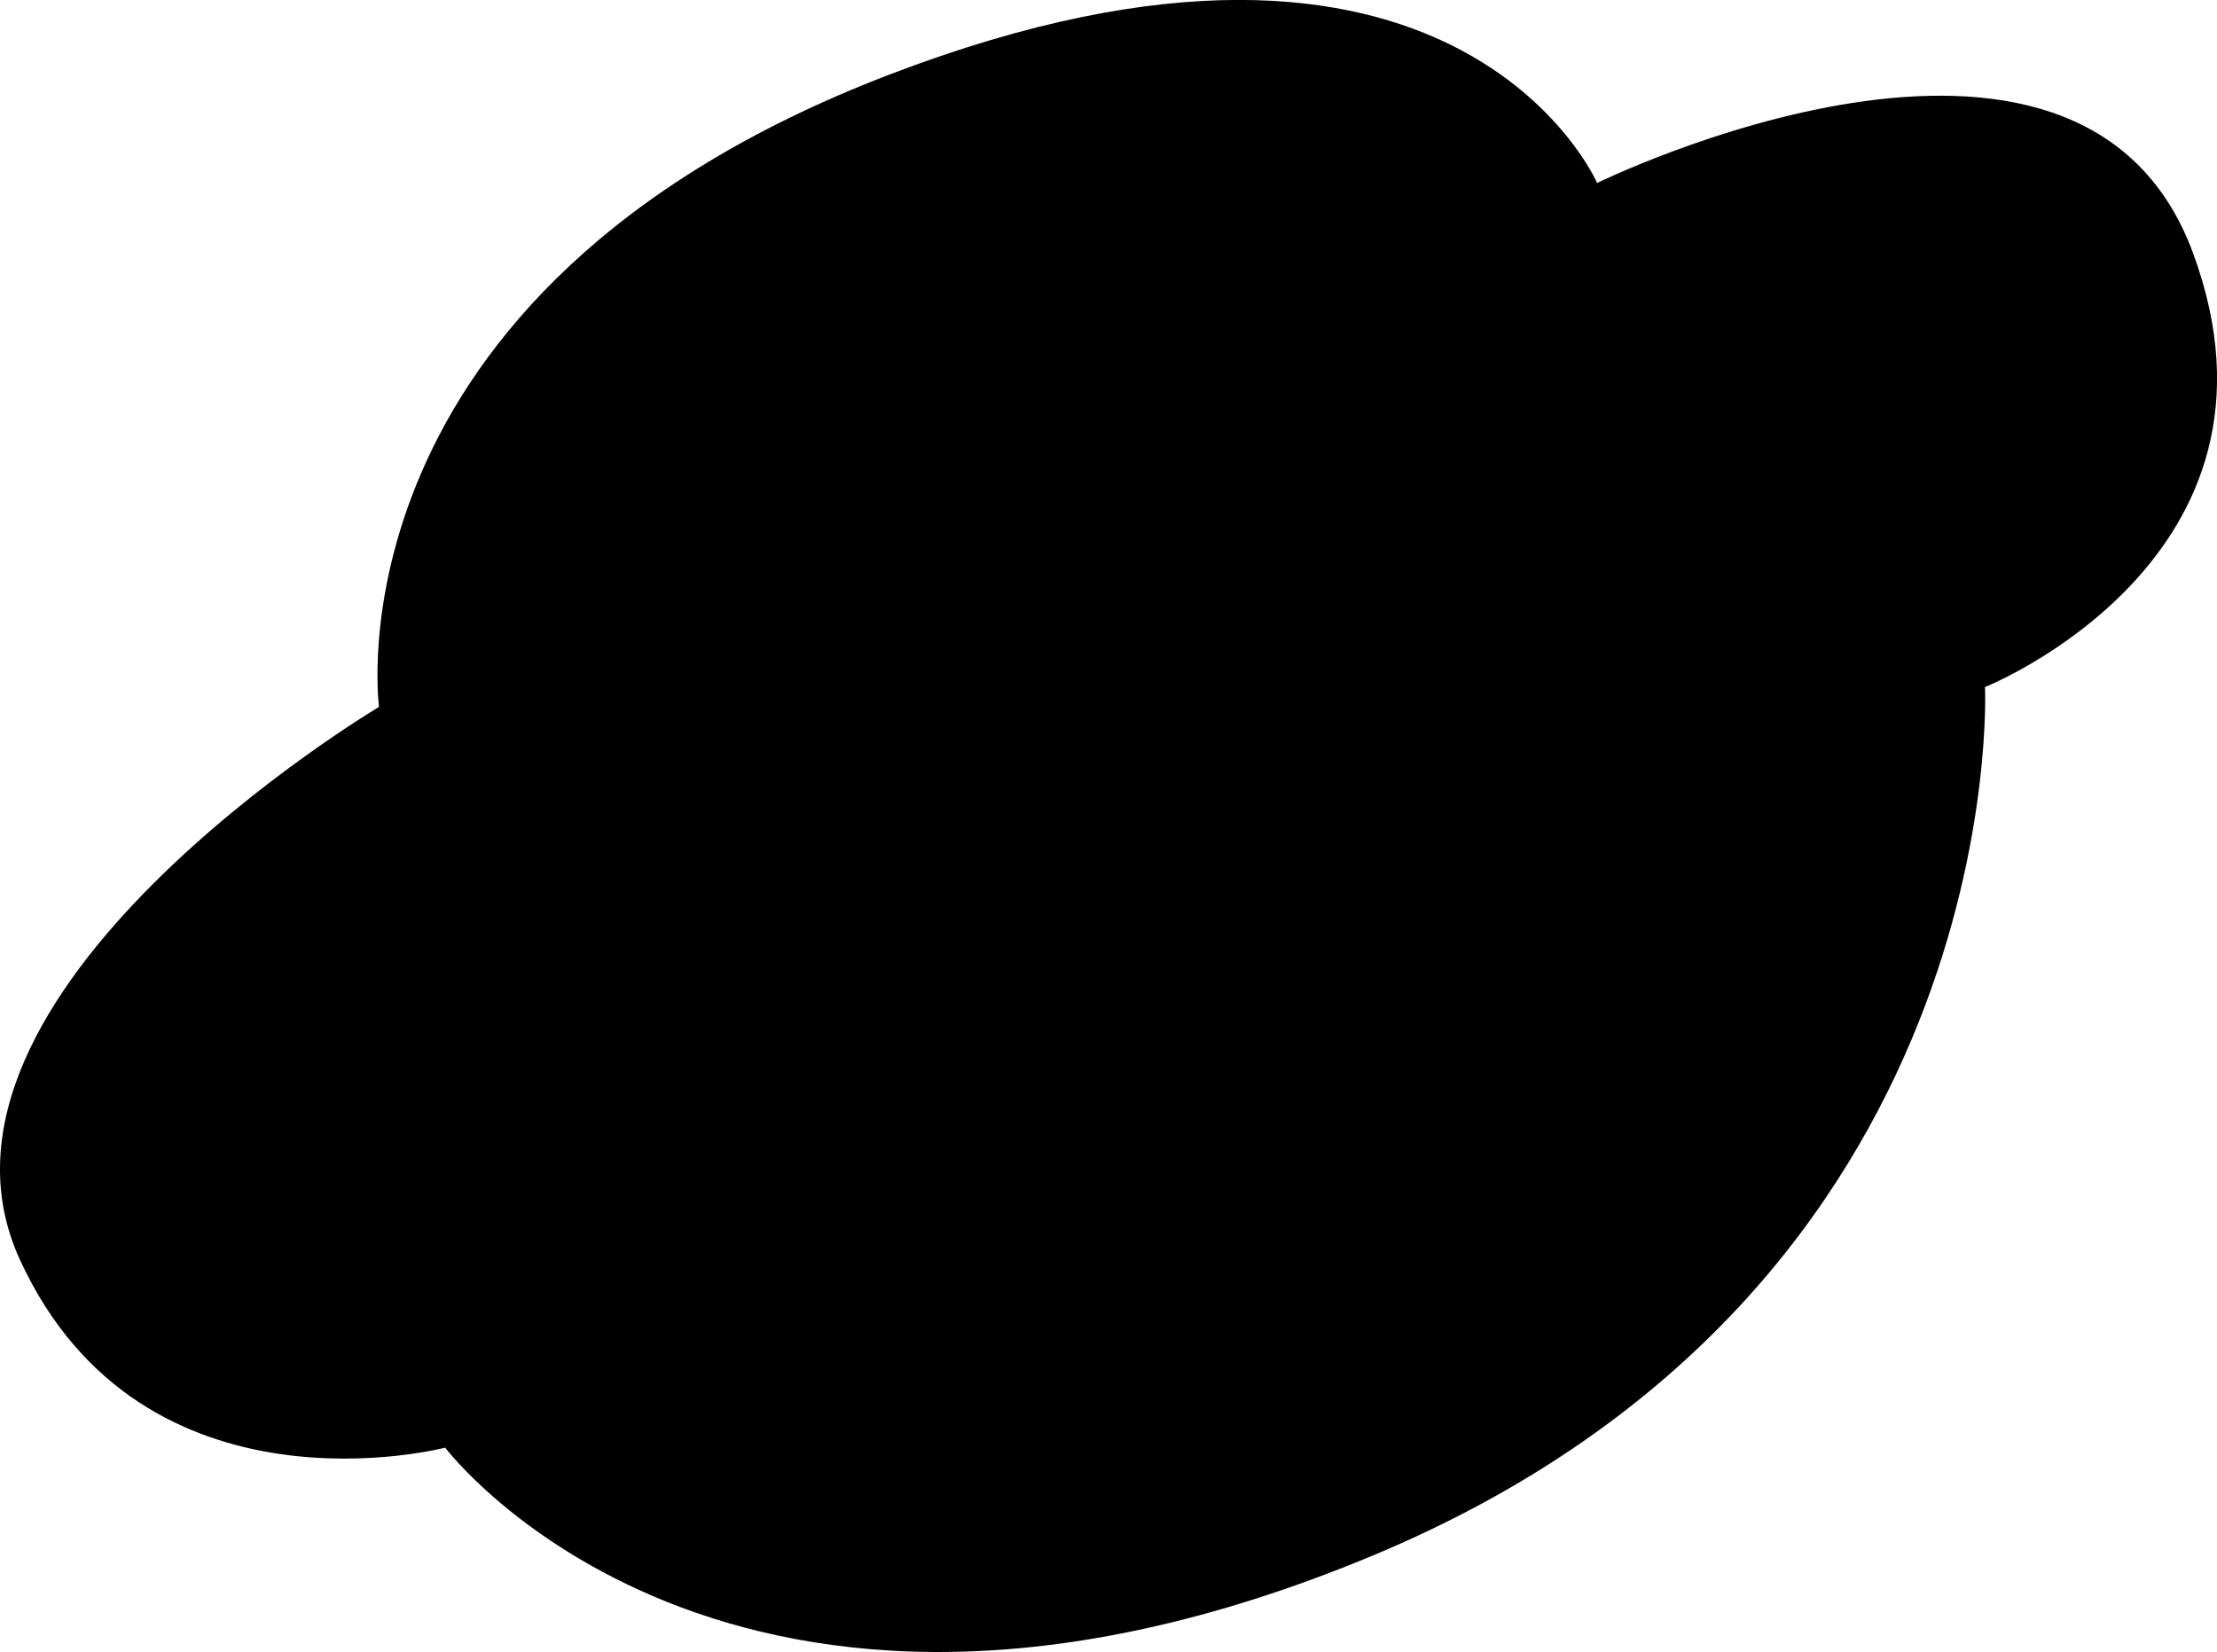 <?xml version="1.0" encoding="UTF-8" standalone="no"?>
<!-- Created with Inkscape (http://www.inkscape.org/) -->

<svg
   width="38.054mm"
   height="28.359mm"
   viewBox="0 0 38.054 28.359"
   version="1.1"
   id="svg1"
   xml:space="preserve"
   xmlns="http://www.w3.org/2000/svg"
   xmlns:svg="http://www.w3.org/2000/svg"><defs
     id="defs1" /><g
     id="layer2"
     transform="translate(-5.866,-140.796)"><path
       style="display:inline;fill:#000000;stroke-width:0.232"
       d="m 12.372,152.93 c 0,0 -8.27,4.917 -6.162,9.495 2.108,4.578 7.297,3.221 7.297,3.221 0,0 4.864,6.443 15.891,1.865 11.026,-4.578 10.54,-14.921 10.54,-14.921 0,0 5.513,-2.204 3.567,-7.46 -1.946,-5.256 -10.225,-1.193 -10.225,-1.193 0,0 -2.423,-5.589 -12.152,-1.859 -9.729,3.73 -8.756,10.851 -8.756,10.851 z"
       id="path9" /></g></svg>
